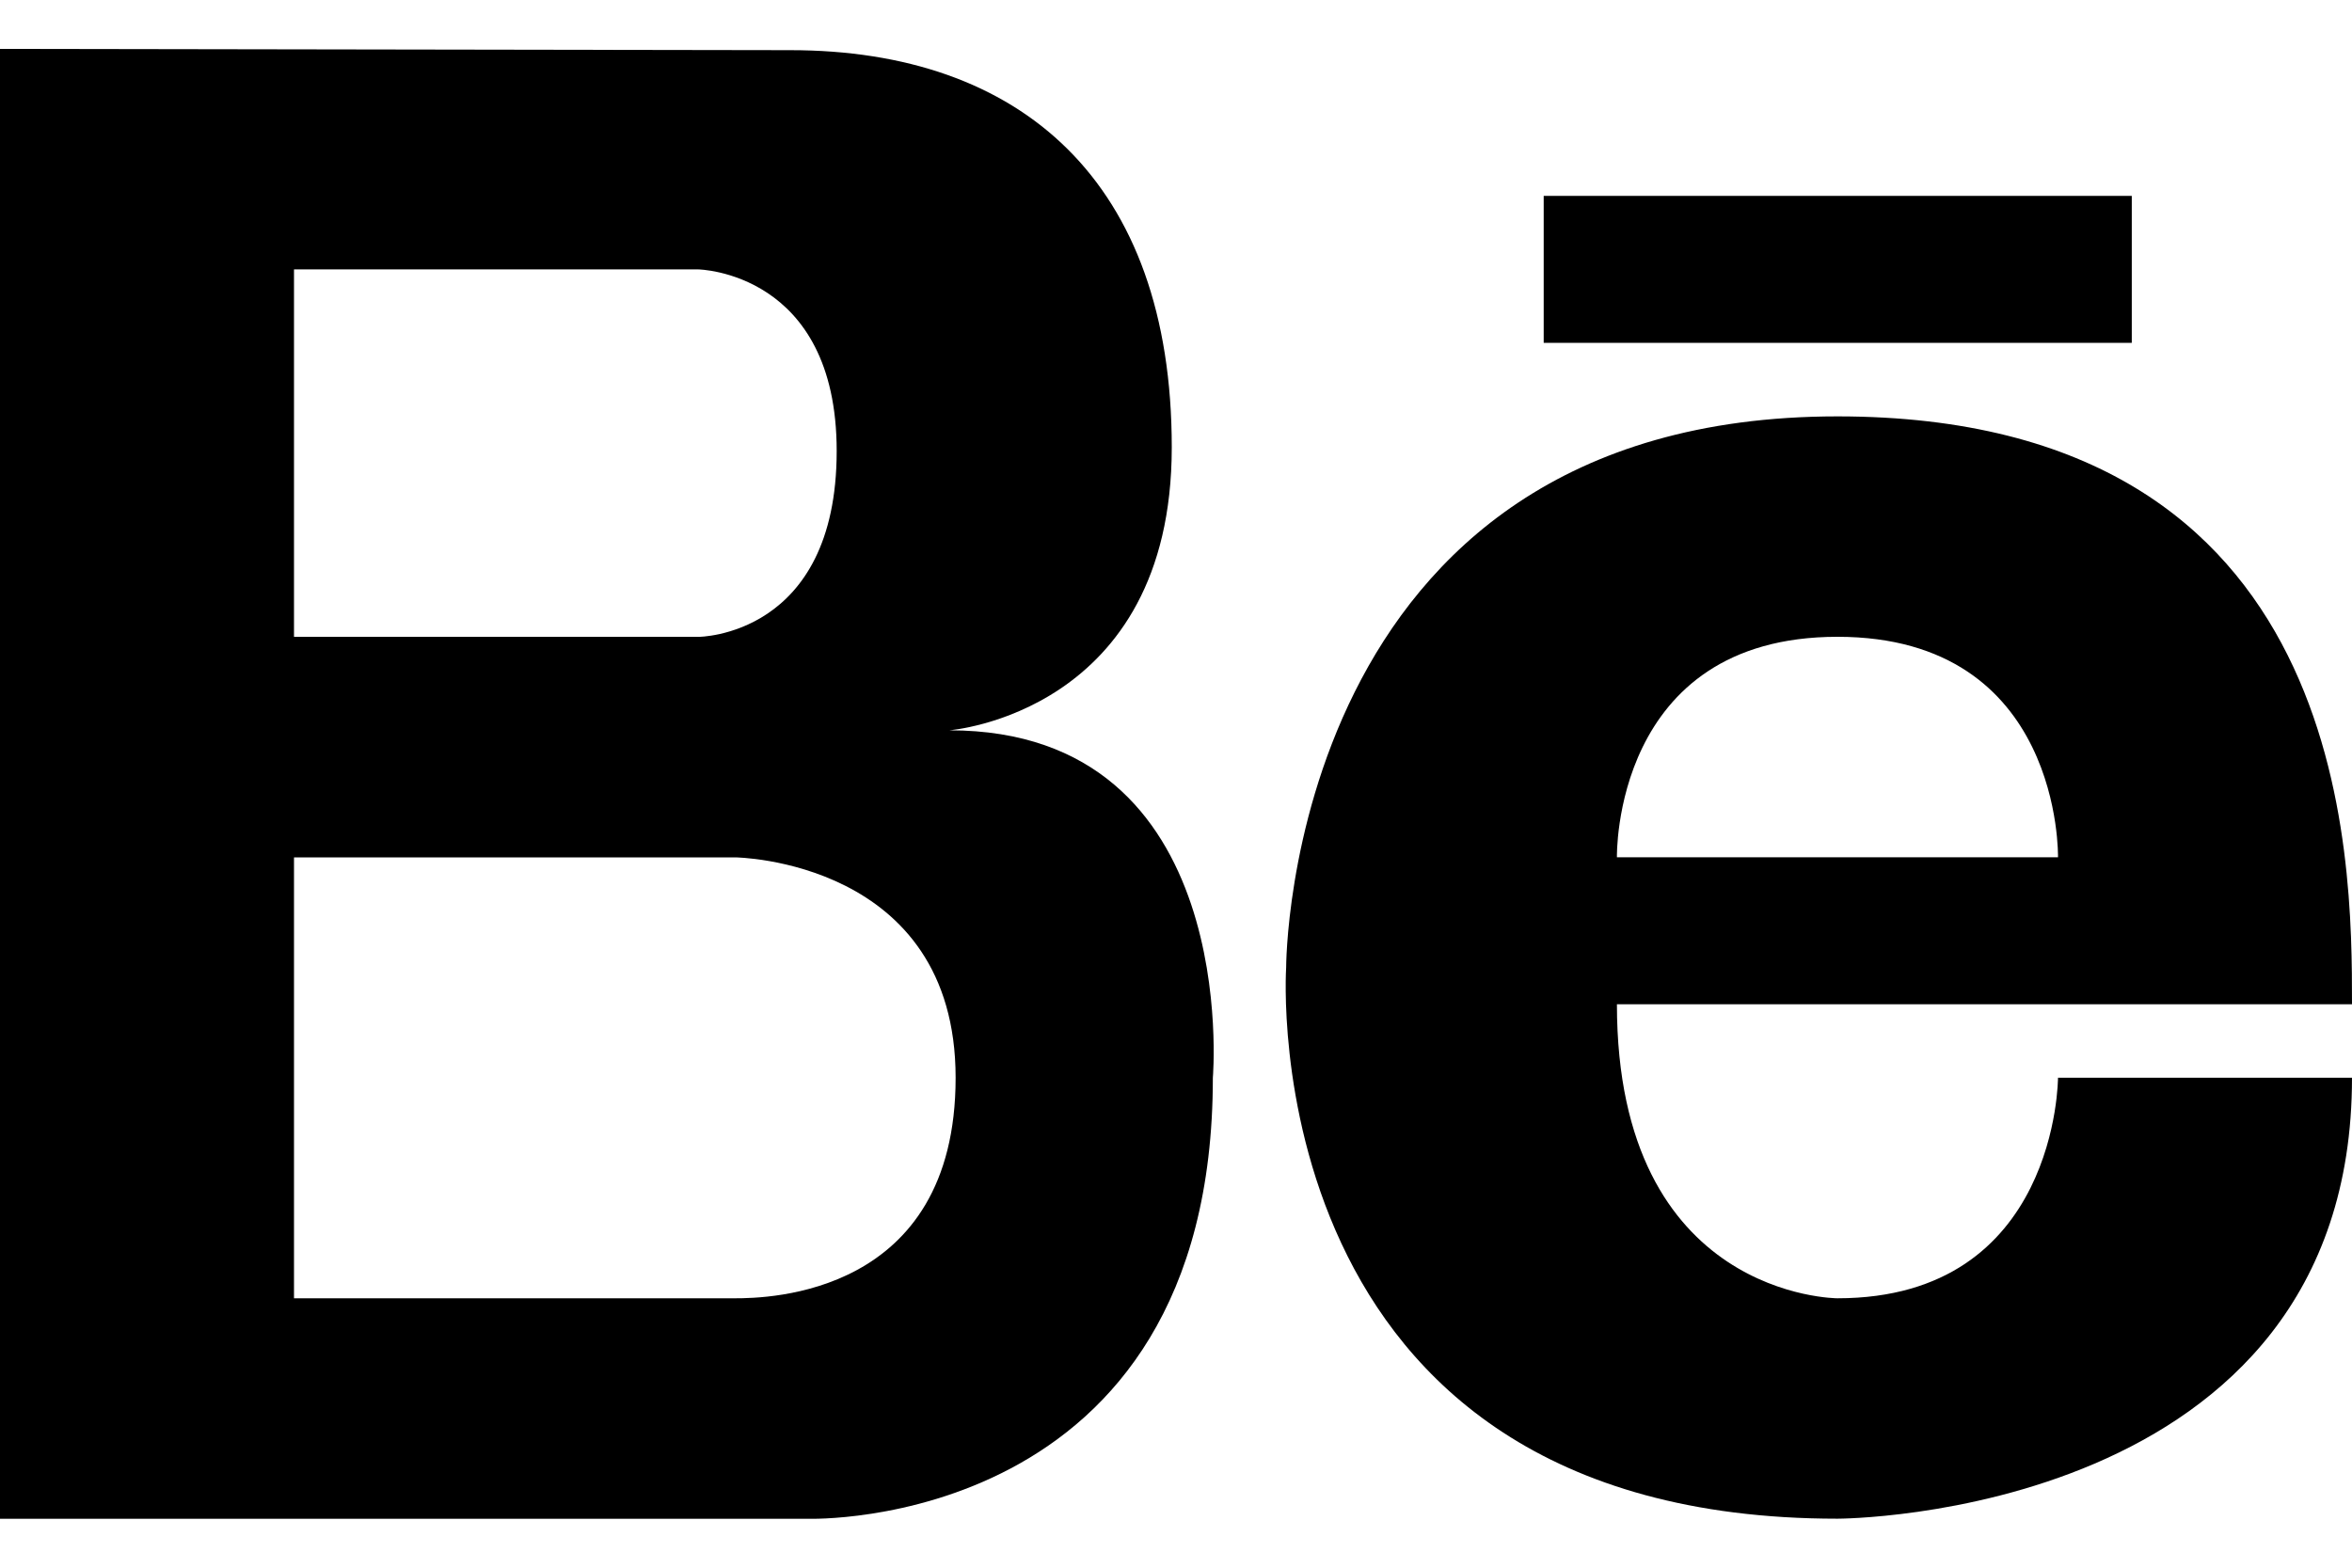 <svg width="30" height="20" viewBox="0 0 30 20" fill="none" xmlns="http://www.w3.org/2000/svg">
<path d="M12.108 9.317C12.108 9.317 14.946 9.102 14.946 5.706C14.946 2.313 13.021 0.64 10.079 0.64L0 0.624V19.376H10.313C10.313 19.376 15.47 19.539 15.47 13.75C15.47 13.75 15.849 9.317 12.108 9.317ZM3.75 3.437H8.907C8.907 3.437 10.672 3.466 10.672 5.754C10.672 8.125 8.907 8.125 8.907 8.125H3.75V3.437ZM9.376 16.563H3.75V10.938H9.376C9.376 10.938 12.189 10.967 12.189 13.75C12.189 16.534 9.781 16.563 9.376 16.563Z" fill="black"/>
<path d="M23.437 5.312C16.393 5.312 16.405 12.344 16.405 12.344C16.405 12.344 15.936 19.375 23.437 19.375C23.437 19.375 30 19.375 30 13.75H26.25C26.25 13.75 26.25 16.563 23.437 16.563C23.437 16.563 20.624 16.563 20.624 12.812C20.624 12.812 28.125 12.812 30 12.812C30 10.937 30 5.312 23.437 5.312ZM20.624 10.937C20.624 10.937 20.562 8.124 23.437 8.124C26.311 8.124 26.25 10.937 26.25 10.937H20.624Z" fill="black"/>
<path d="M27.191 2.499H19.69V4.374H27.191V2.499Z" fill="black"/>
</svg>
